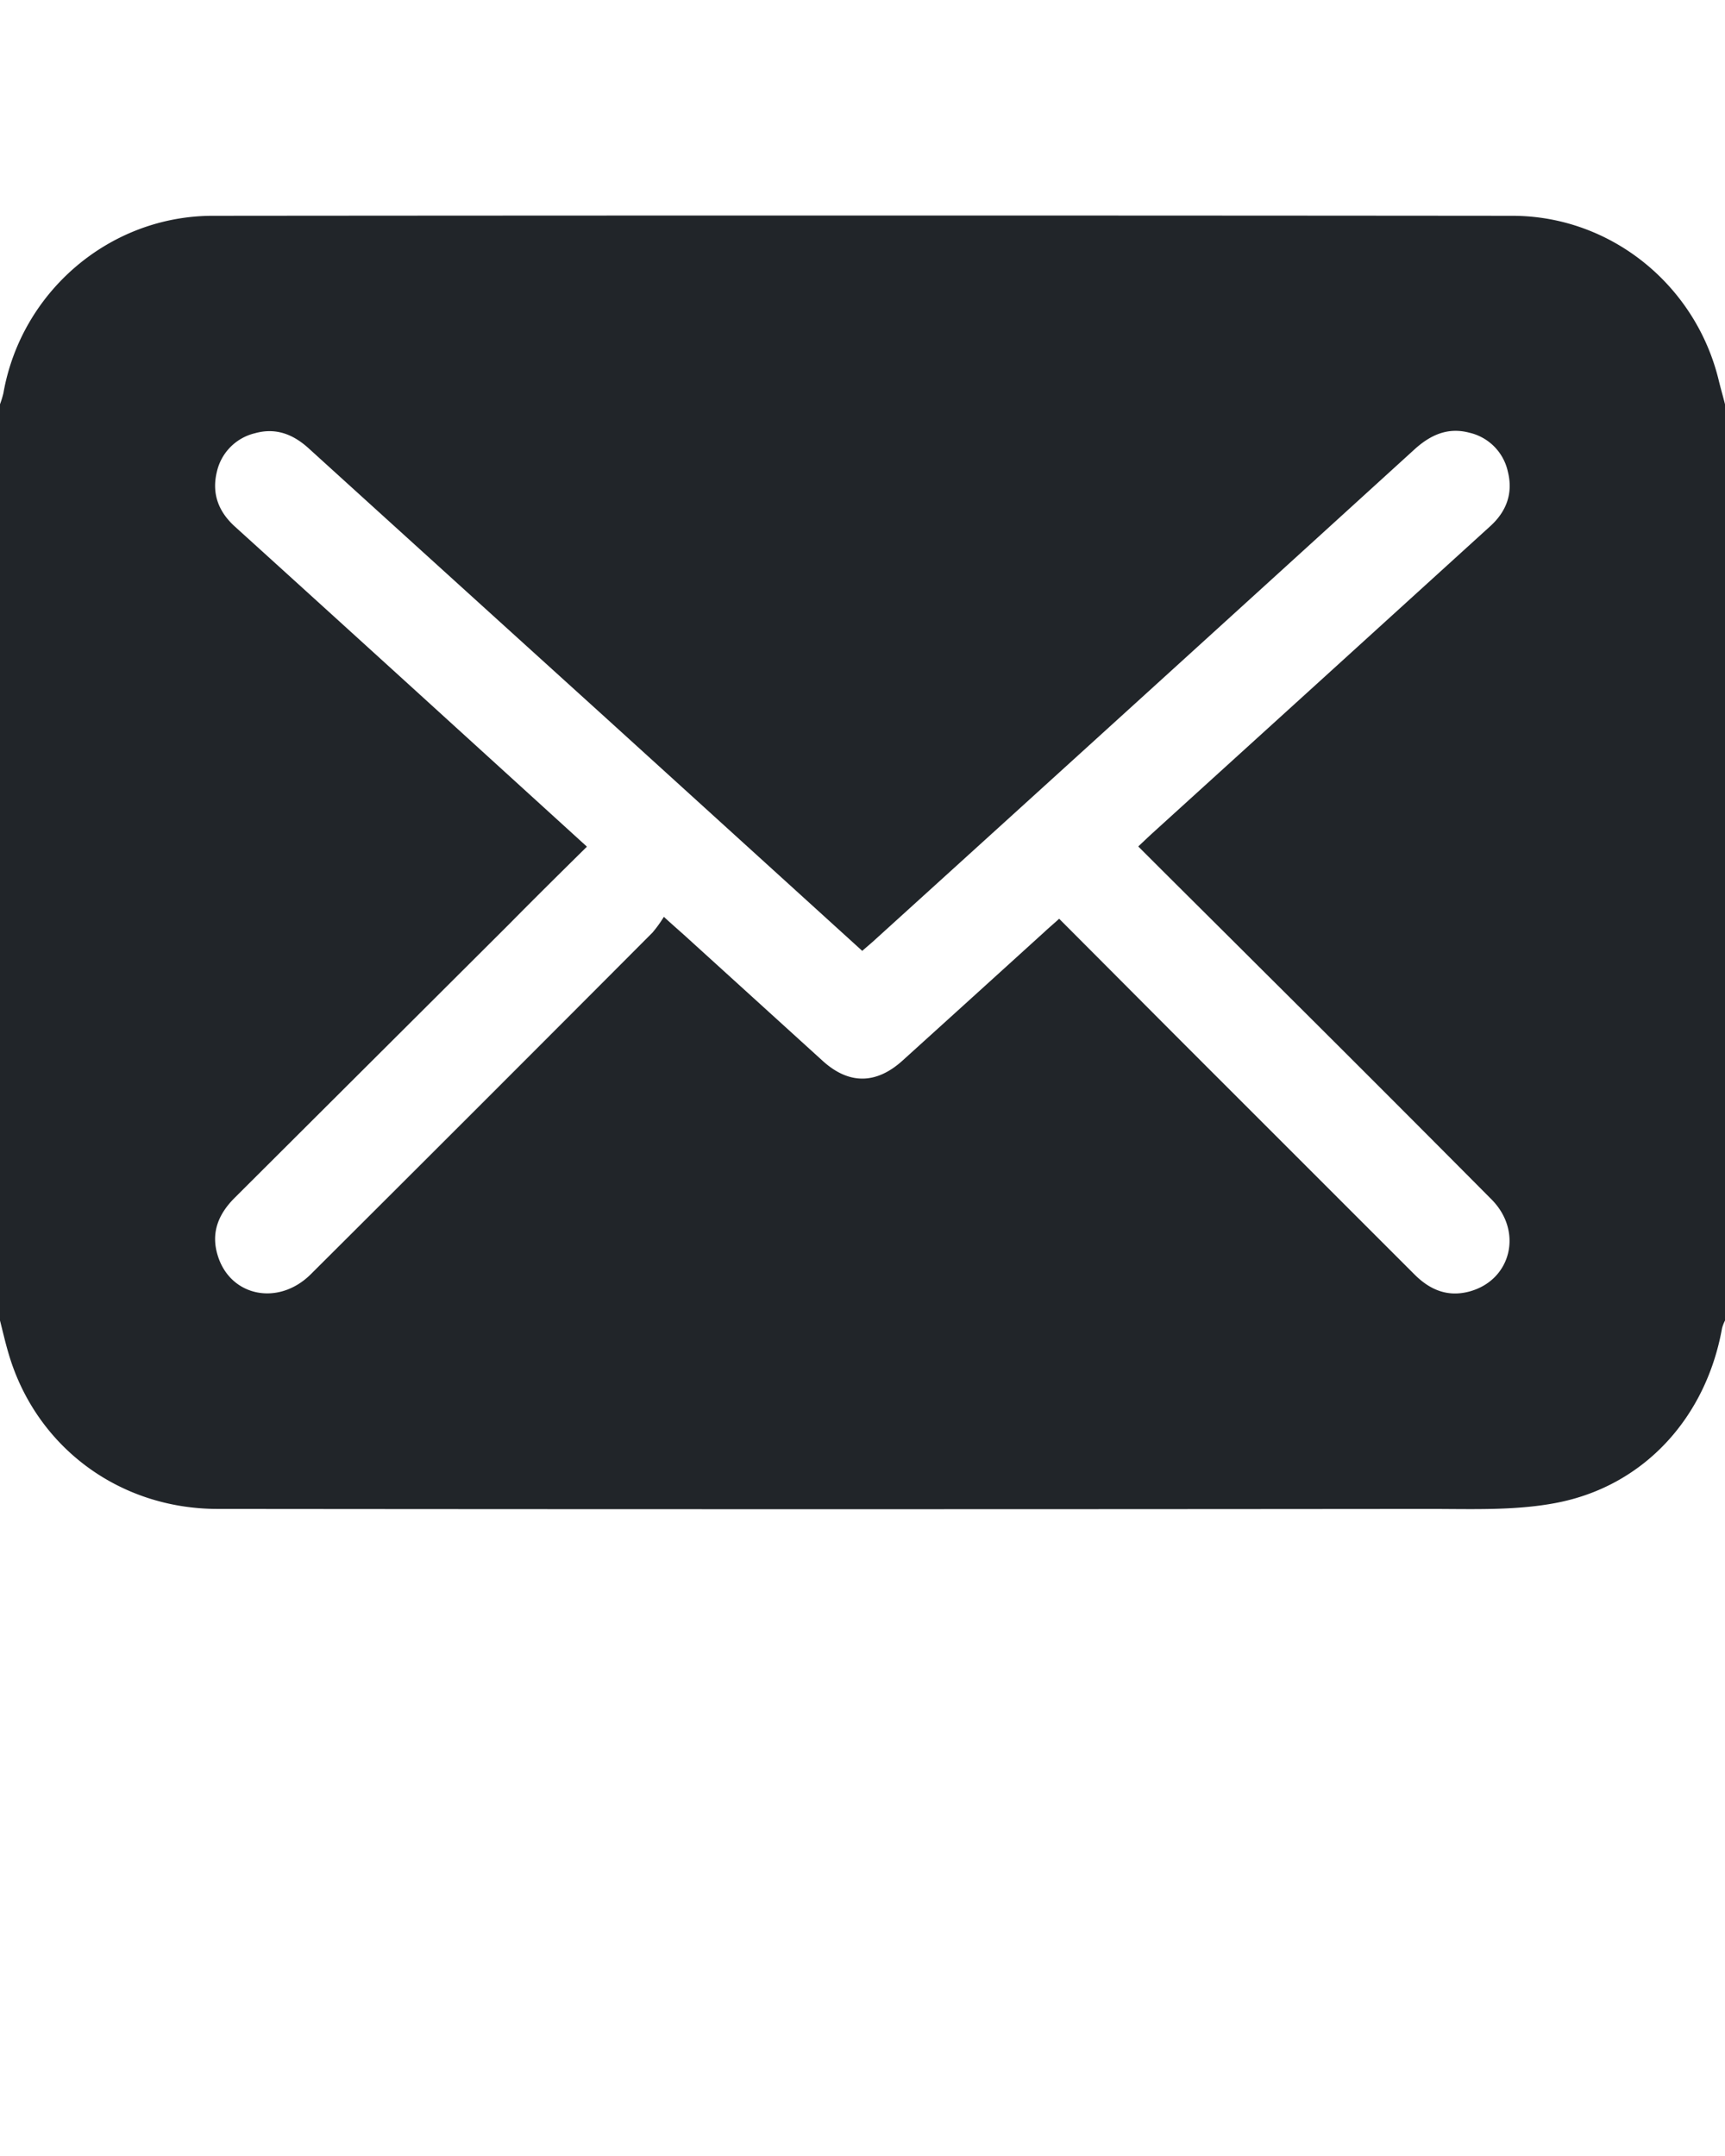 <svg xmlns="http://www.w3.org/2000/svg" data-name="Layer 1" viewBox="0 0 512 640" x="0px" y="0px"><title>m1</title><path fill="#212529" d="M0,392V120a27.7,27.7,0,0,0,1-3.26C6.28,86.62,32.5,64.09,63.12,64.06q192.88-.17,385.75,0c29.15,0,54.4,20.48,61.26,48.81,0.58,2.39,1.28,4.76,1.87,7.14V392a12.33,12.33,0,0,0-.87,2.25c-4.75,26.56-23.22,47-49.45,51.92-12.28,2.32-25.18,1.74-37.79,1.75q-179.62.17-359.26,0c-29.44,0-54.17-18.62-62.17-46.41C1.55,398.43.82,395.21,0,392ZM174.21,251.33c-8,7.9-15.56,15.36-23,22.91L69.73,355.49c-4.92,4.89-7.19,10.43-5.12,17.16,3.7,12.22,18,15.16,27.61,5.63Q143,327.69,193.66,276.84a37,37,0,0,0,3.38-4.68c2.8,2.56,4.65,4.16,6.48,5.81l40.72,37c7.74,7,15.82,6.92,23.6-.1q21.13-19.12,42.24-38.3c1.28-1.2,2.7-2.38,4.29-3.84C327.1,285.49,339.55,298,352,310.48l67.84,67.84c4.6,4.61,9.87,6.78,16.29,5.06,12.43-3.37,16-17.84,6.58-27.33q-34-34.24-68.21-68.25c-12.12-12.11-24.32-24.19-36.65-36.53,1.61-1.52,2.92-2.78,4.26-4l49.54-45,50.68-46.08c4.88-4.43,6.82-9.88,5.21-16.22a15.17,15.17,0,0,0-11.4-11.52c-6.4-1.7-11.58.64-16.36,5Q340,206.12,260,278.69c-1.28,1.19-2.66,2.33-4.08,3.57L179.7,213q-44-39.88-88.05-79.88c-4.63-4.22-9.8-6.25-16-4.51a15.22,15.22,0,0,0-11.3,11.52c-1.54,6.4.5,11.78,5.38,16.19q31.48,28.54,62.9,57.15Z"/></svg>